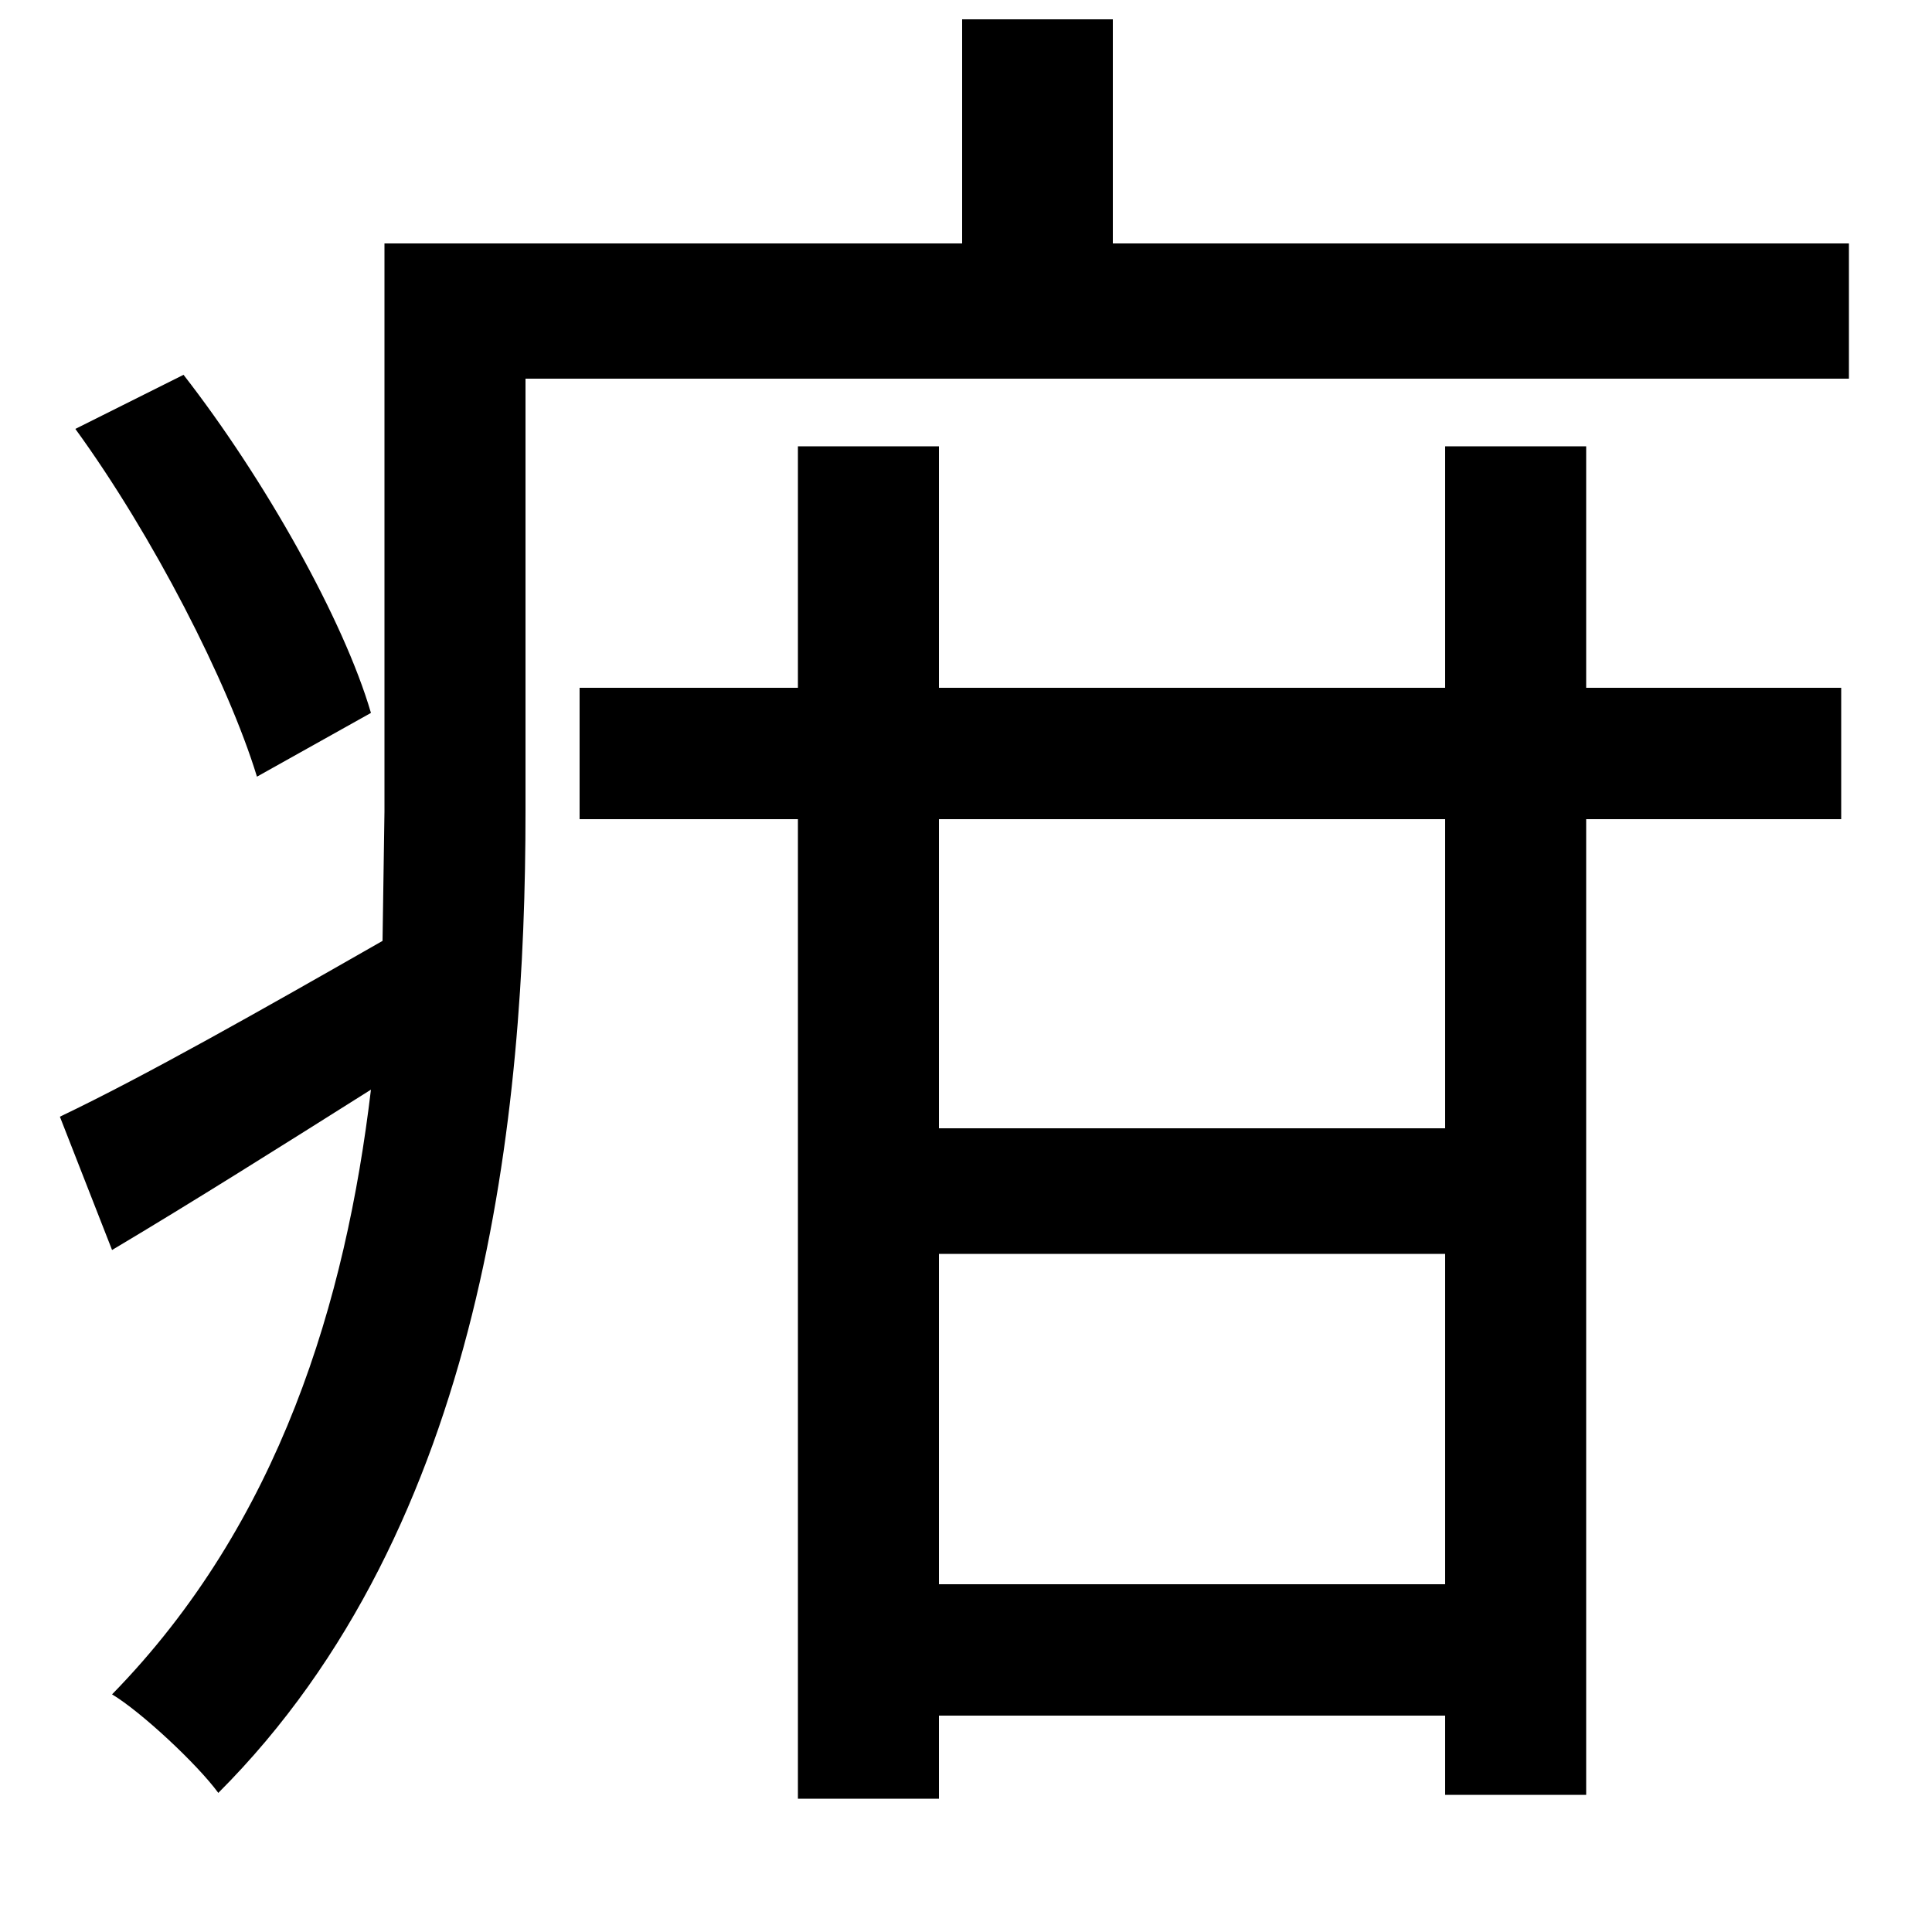 <svg xmlns="http://www.w3.org/2000/svg"
    viewBox="0 0 1000 1000">
  <!--
© 2014-2021 Adobe (http://www.adobe.com/).
Noto is a trademark of Google Inc.
This Font Software is licensed under the SIL Open Font License, Version 1.1. This Font Software is distributed on an "AS IS" BASIS, WITHOUT WARRANTIES OR CONDITIONS OF ANY KIND, either express or implied. See the SIL Open Font License for the specific language, permissions and limitations governing your use of this Font Software.
http://scripts.sil.org/OFL
  -->
<path d="M39 222C79 277 118 353 133 402L192 369C178 321 137 248 95 194ZM748 231L748 356 486 356 486 231 413 231 413 356 300 356 300 424 413 424 413 931 486 931 486 888 748 888 748 929 821 929 821 424 953 424 953 356 821 356 821 231ZM486 424L748 424 748 584 486 584ZM486 649L748 649 748 820 486 820ZM31 578L58 647C100 622 146 593 192 564 179 673 145 788 58 877 73 886 102 913 113 928 251 790 272 576 272 420L272 196 957 196 957 126 576 126 576 10 498 10 498 126 199 126 199 420 198 487C135 523 75 557 31 578Z"/>
</svg>
